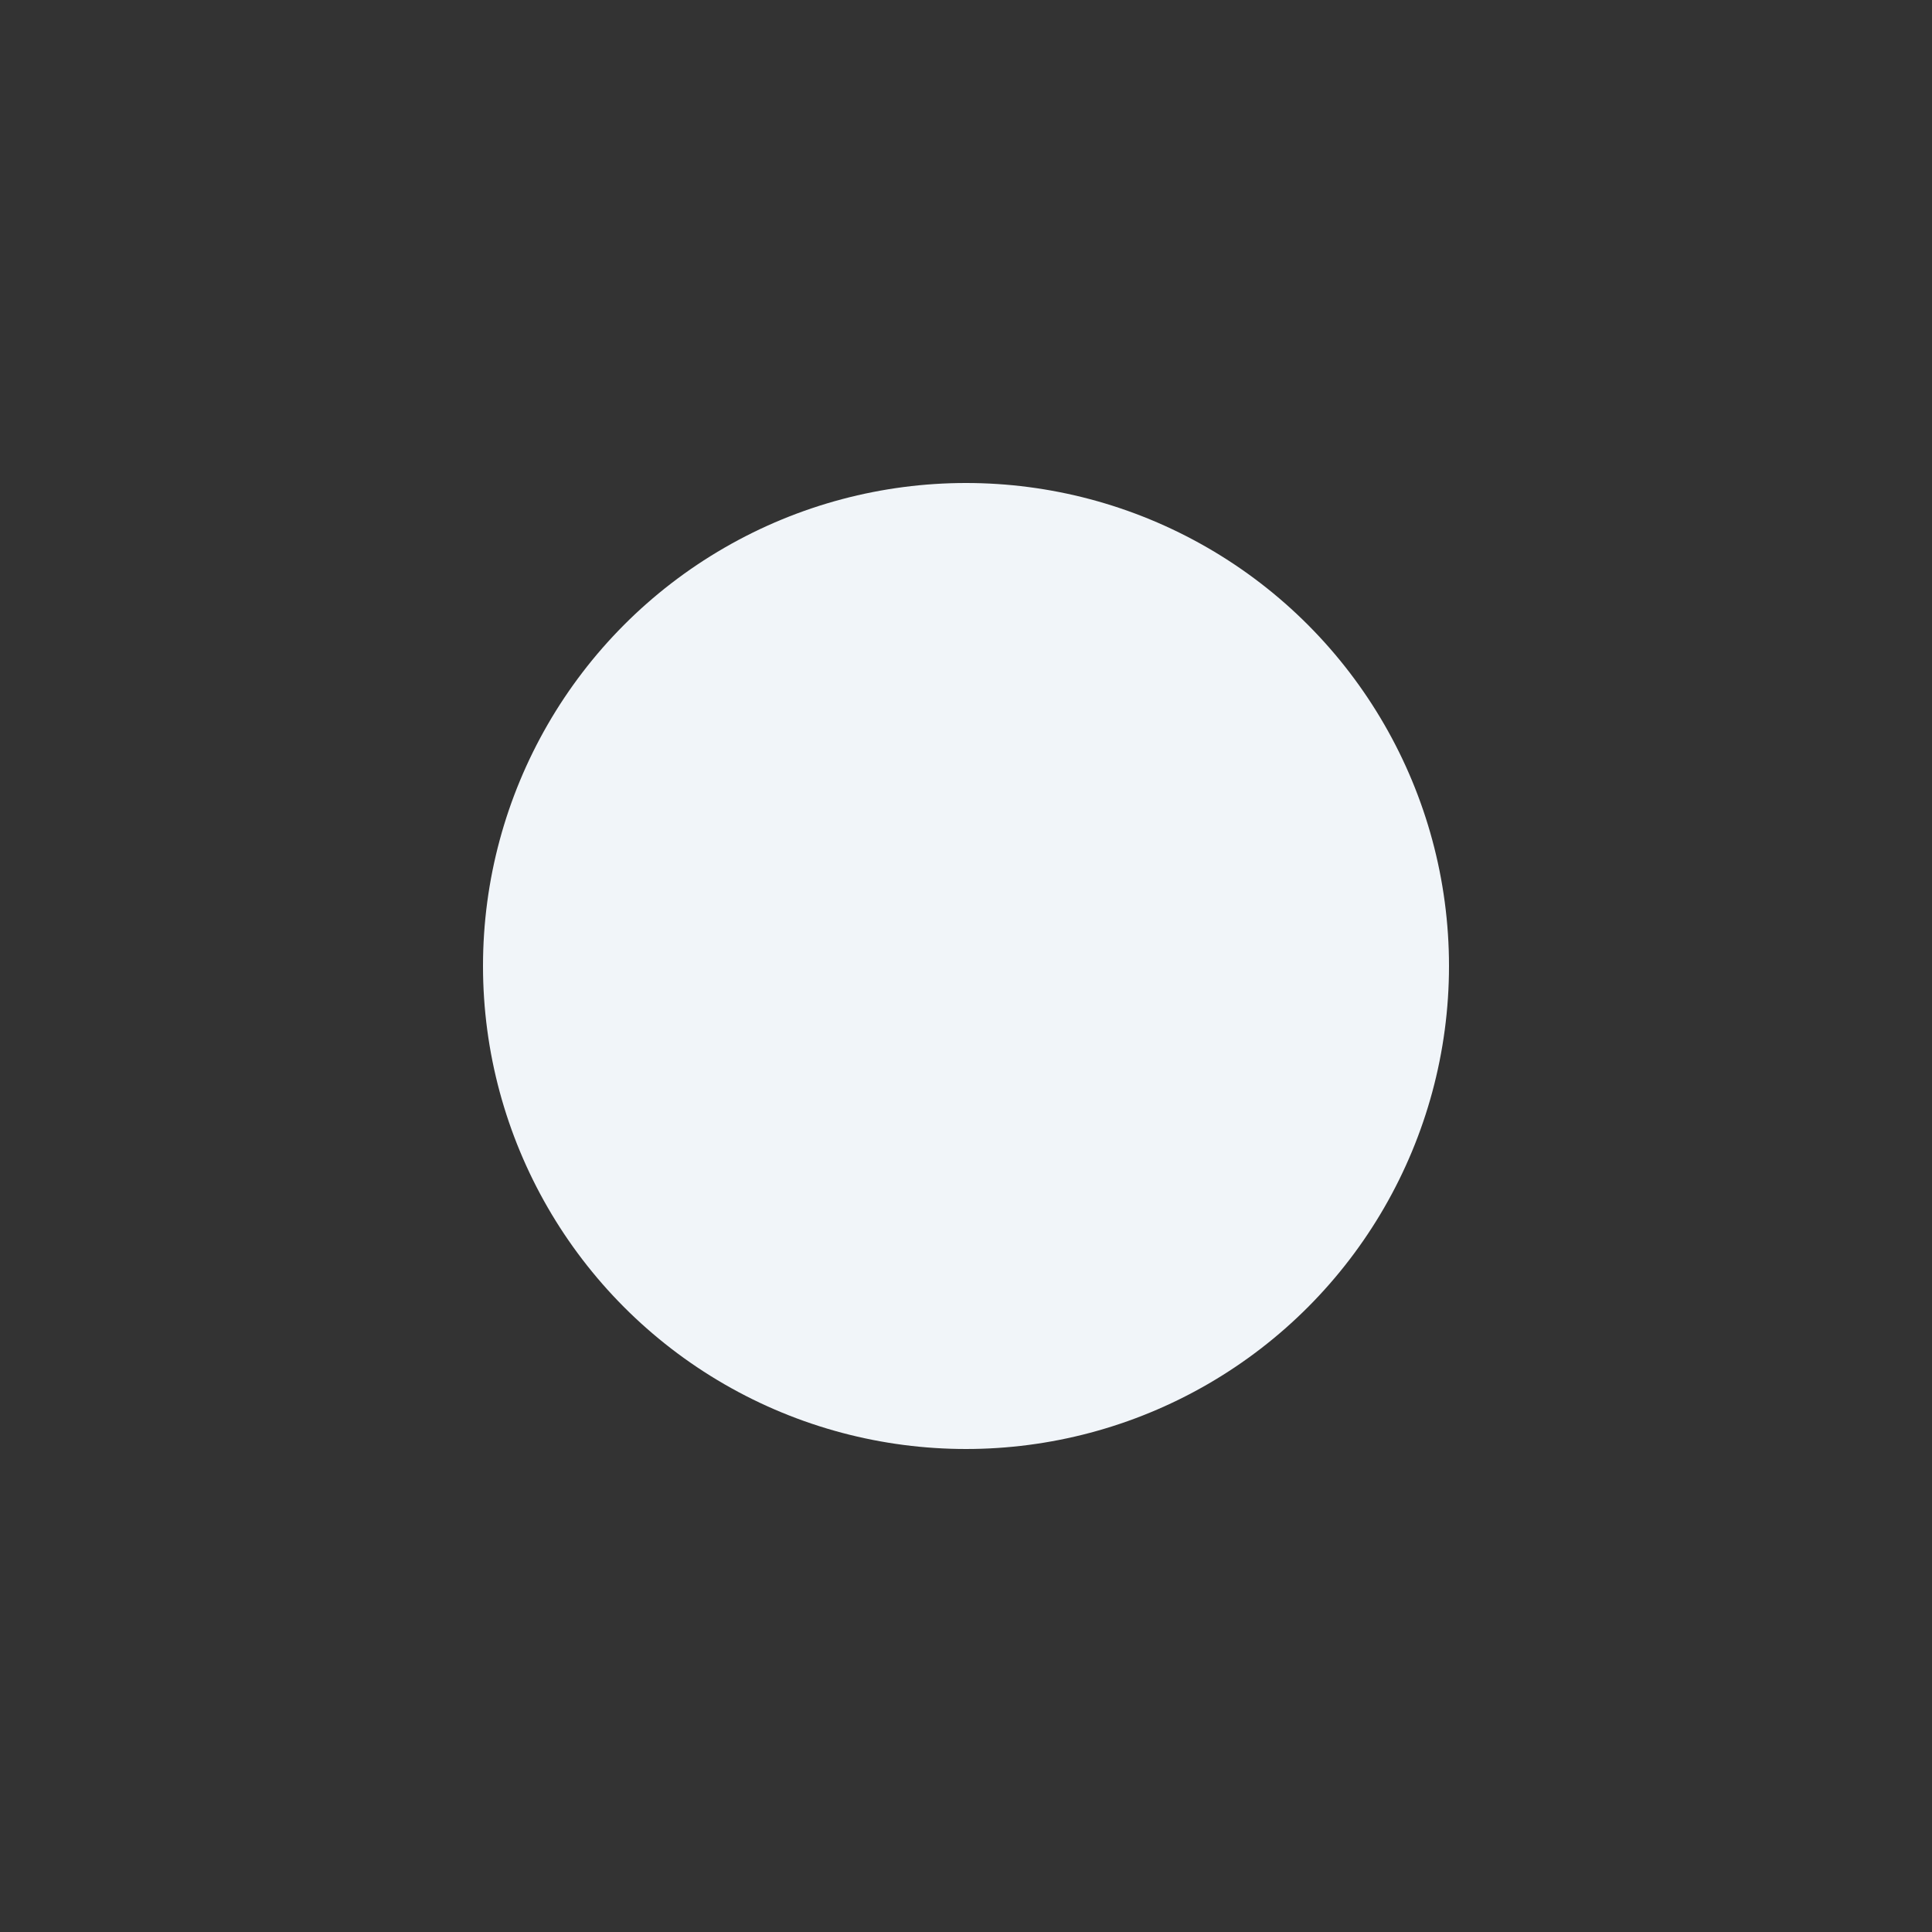<svg id="icon" xmlns="http://www.w3.org/2000/svg" width="32" height="32" viewBox="0 0 32 32">
  <rect x="0" y="0" width="32" height="32" fill="#333333" stroke="none"/>
  <title>dot-mark</title>
  <circle cx="16" cy="16" r="8" fill="#f1f5f9"/>
  <rect id="_Transparent_Rectangle_" width="32" height="32" fill="none"/>
</svg>
